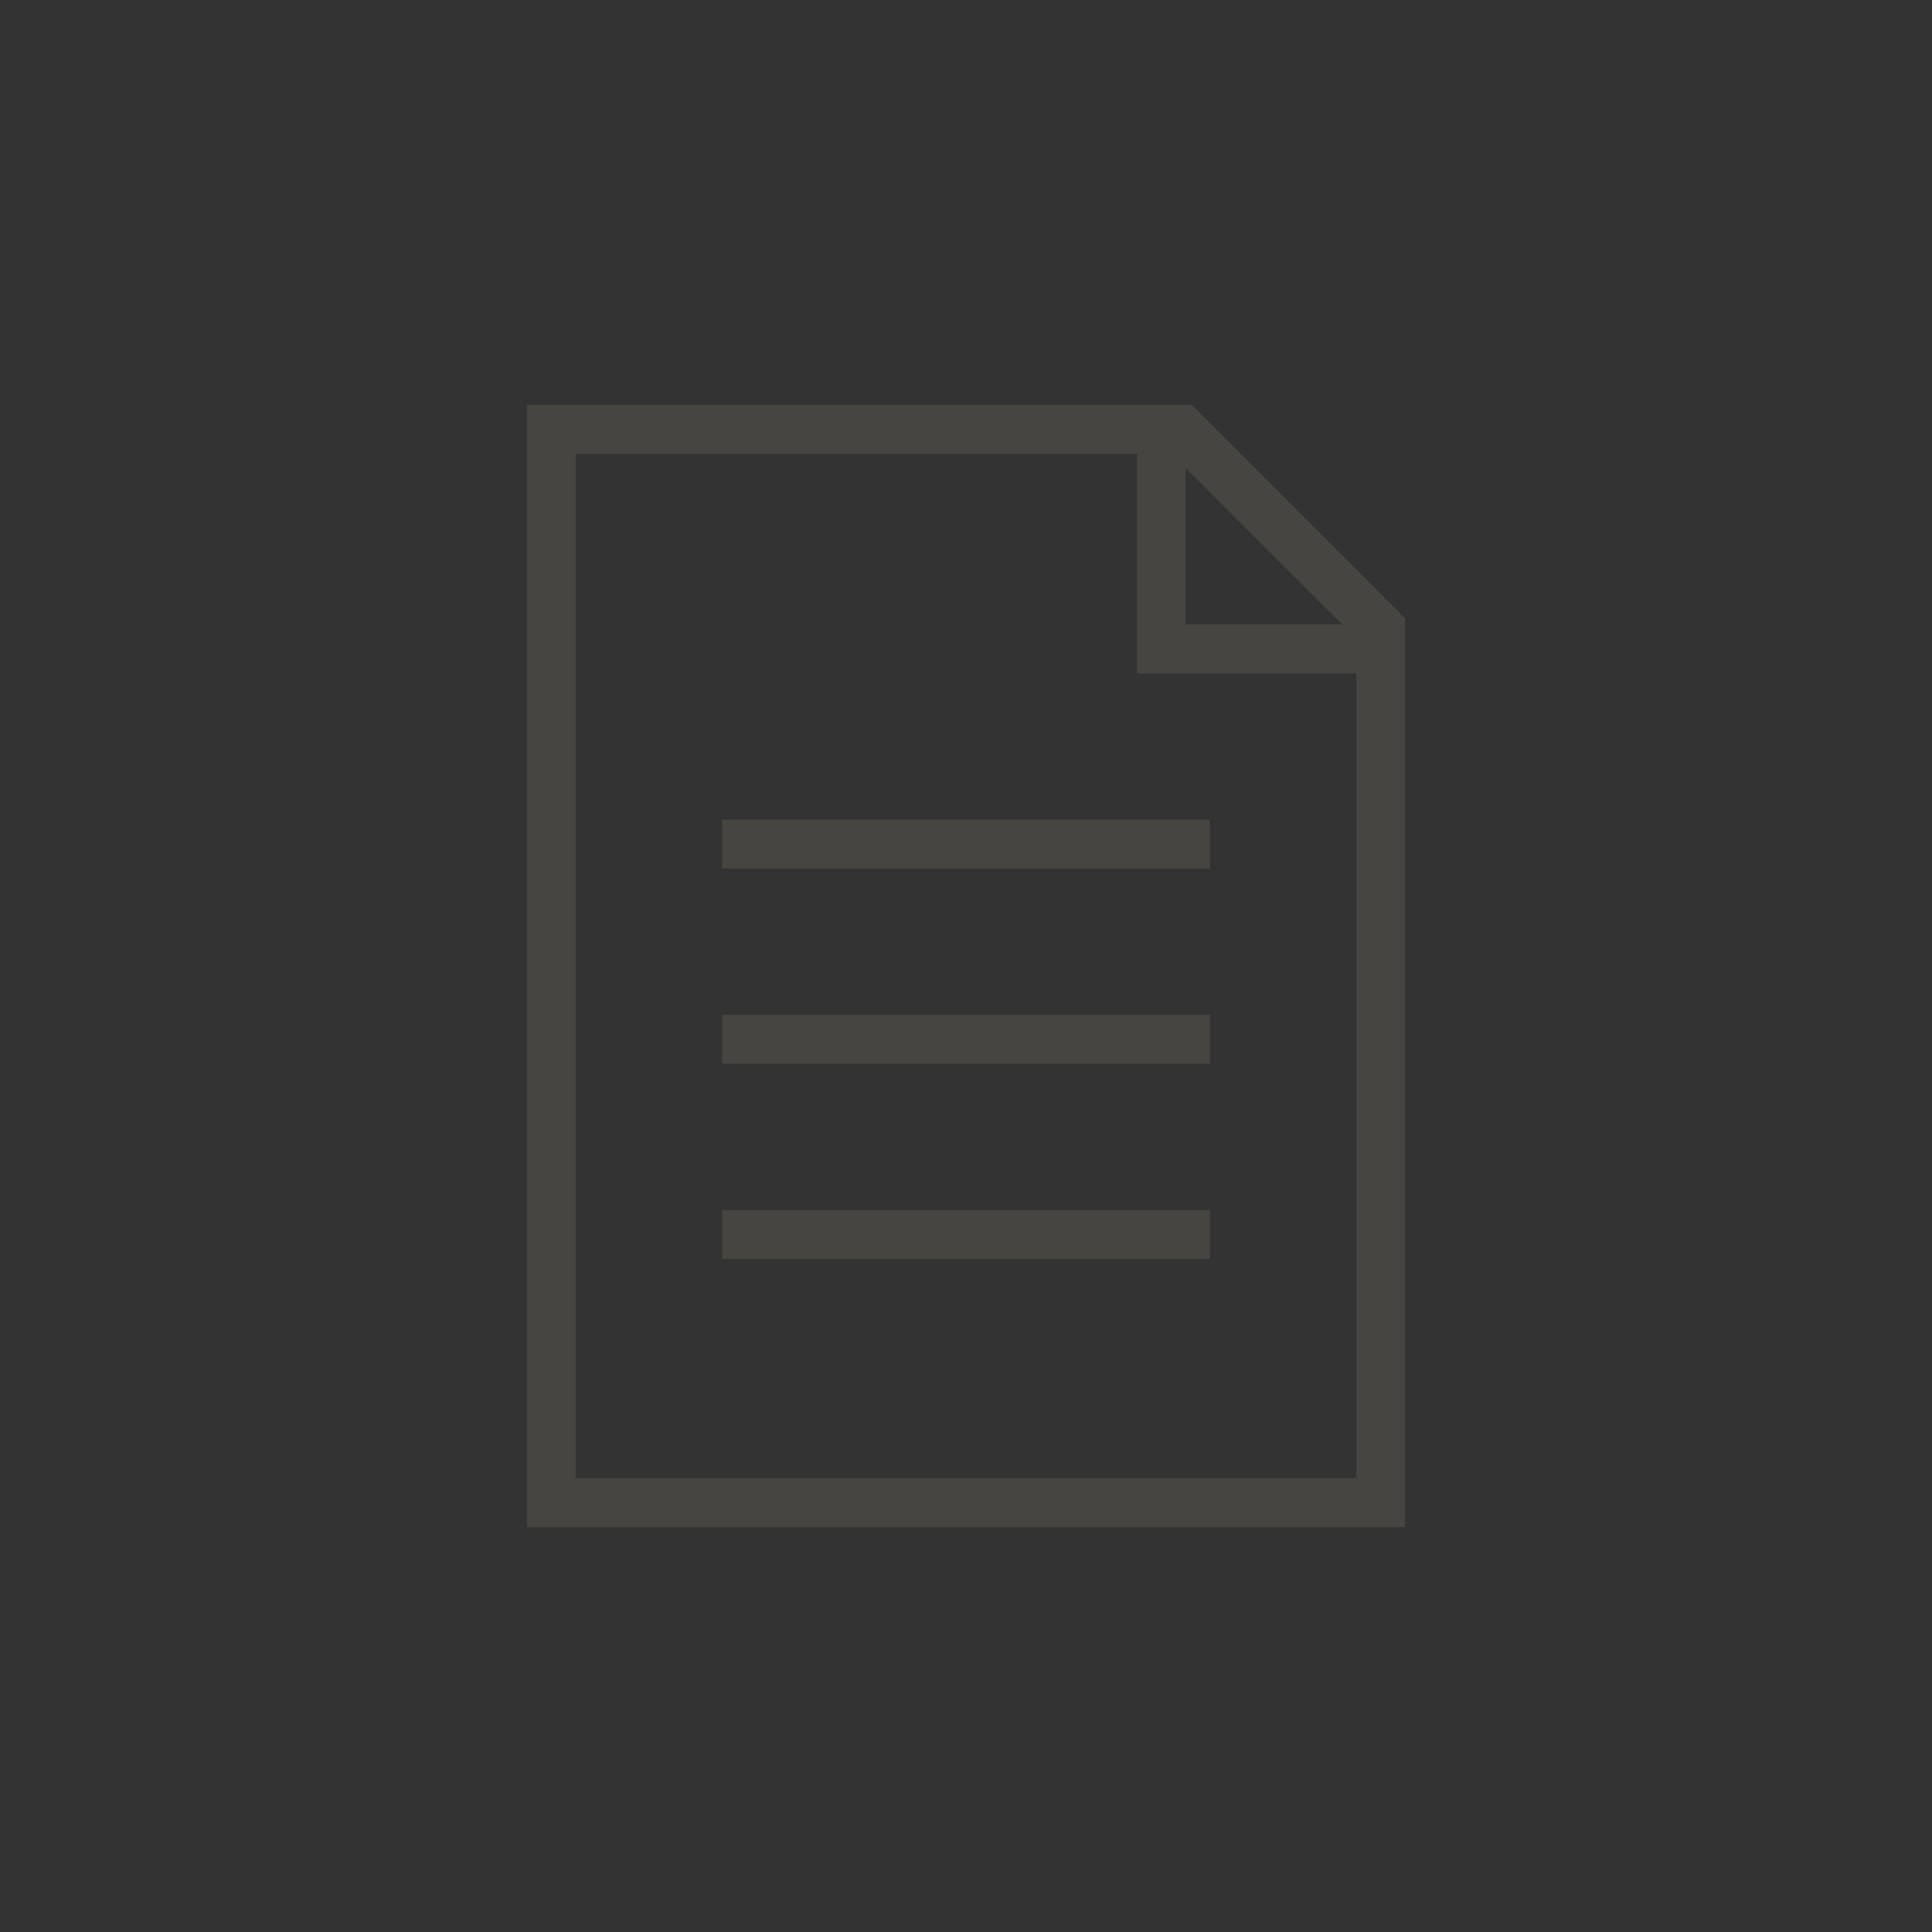 <svg xmlns="http://www.w3.org/2000/svg" viewBox="0 0 88 88"><rect x="0" y="0" width="88" height="88" fill="#333333" stroke="none"/><defs><style>.cls-1{fill:#faefc0;opacity:0.1;}</style></defs><title>bloco de notas</title><g id="Camada_2" data-name="Camada 2"><g id="elements"><path class="cls-1" d="M88,88H8L0,80V0H80l8,8ZM88,8,80,0H0V80l8,8H88ZM32.89,39.56H55.11V37.33H32.89Zm0,6.67H55.11v2.22H32.89Zm0,8.89H55.11v2.22H32.89ZM54.28,18.44H24V69.56H64V28.17Zm7.5,48.89H26.22V20.67H51.78v10h10ZM54,28.44V21.31l7.13,7.13Z"/></g></g></svg>